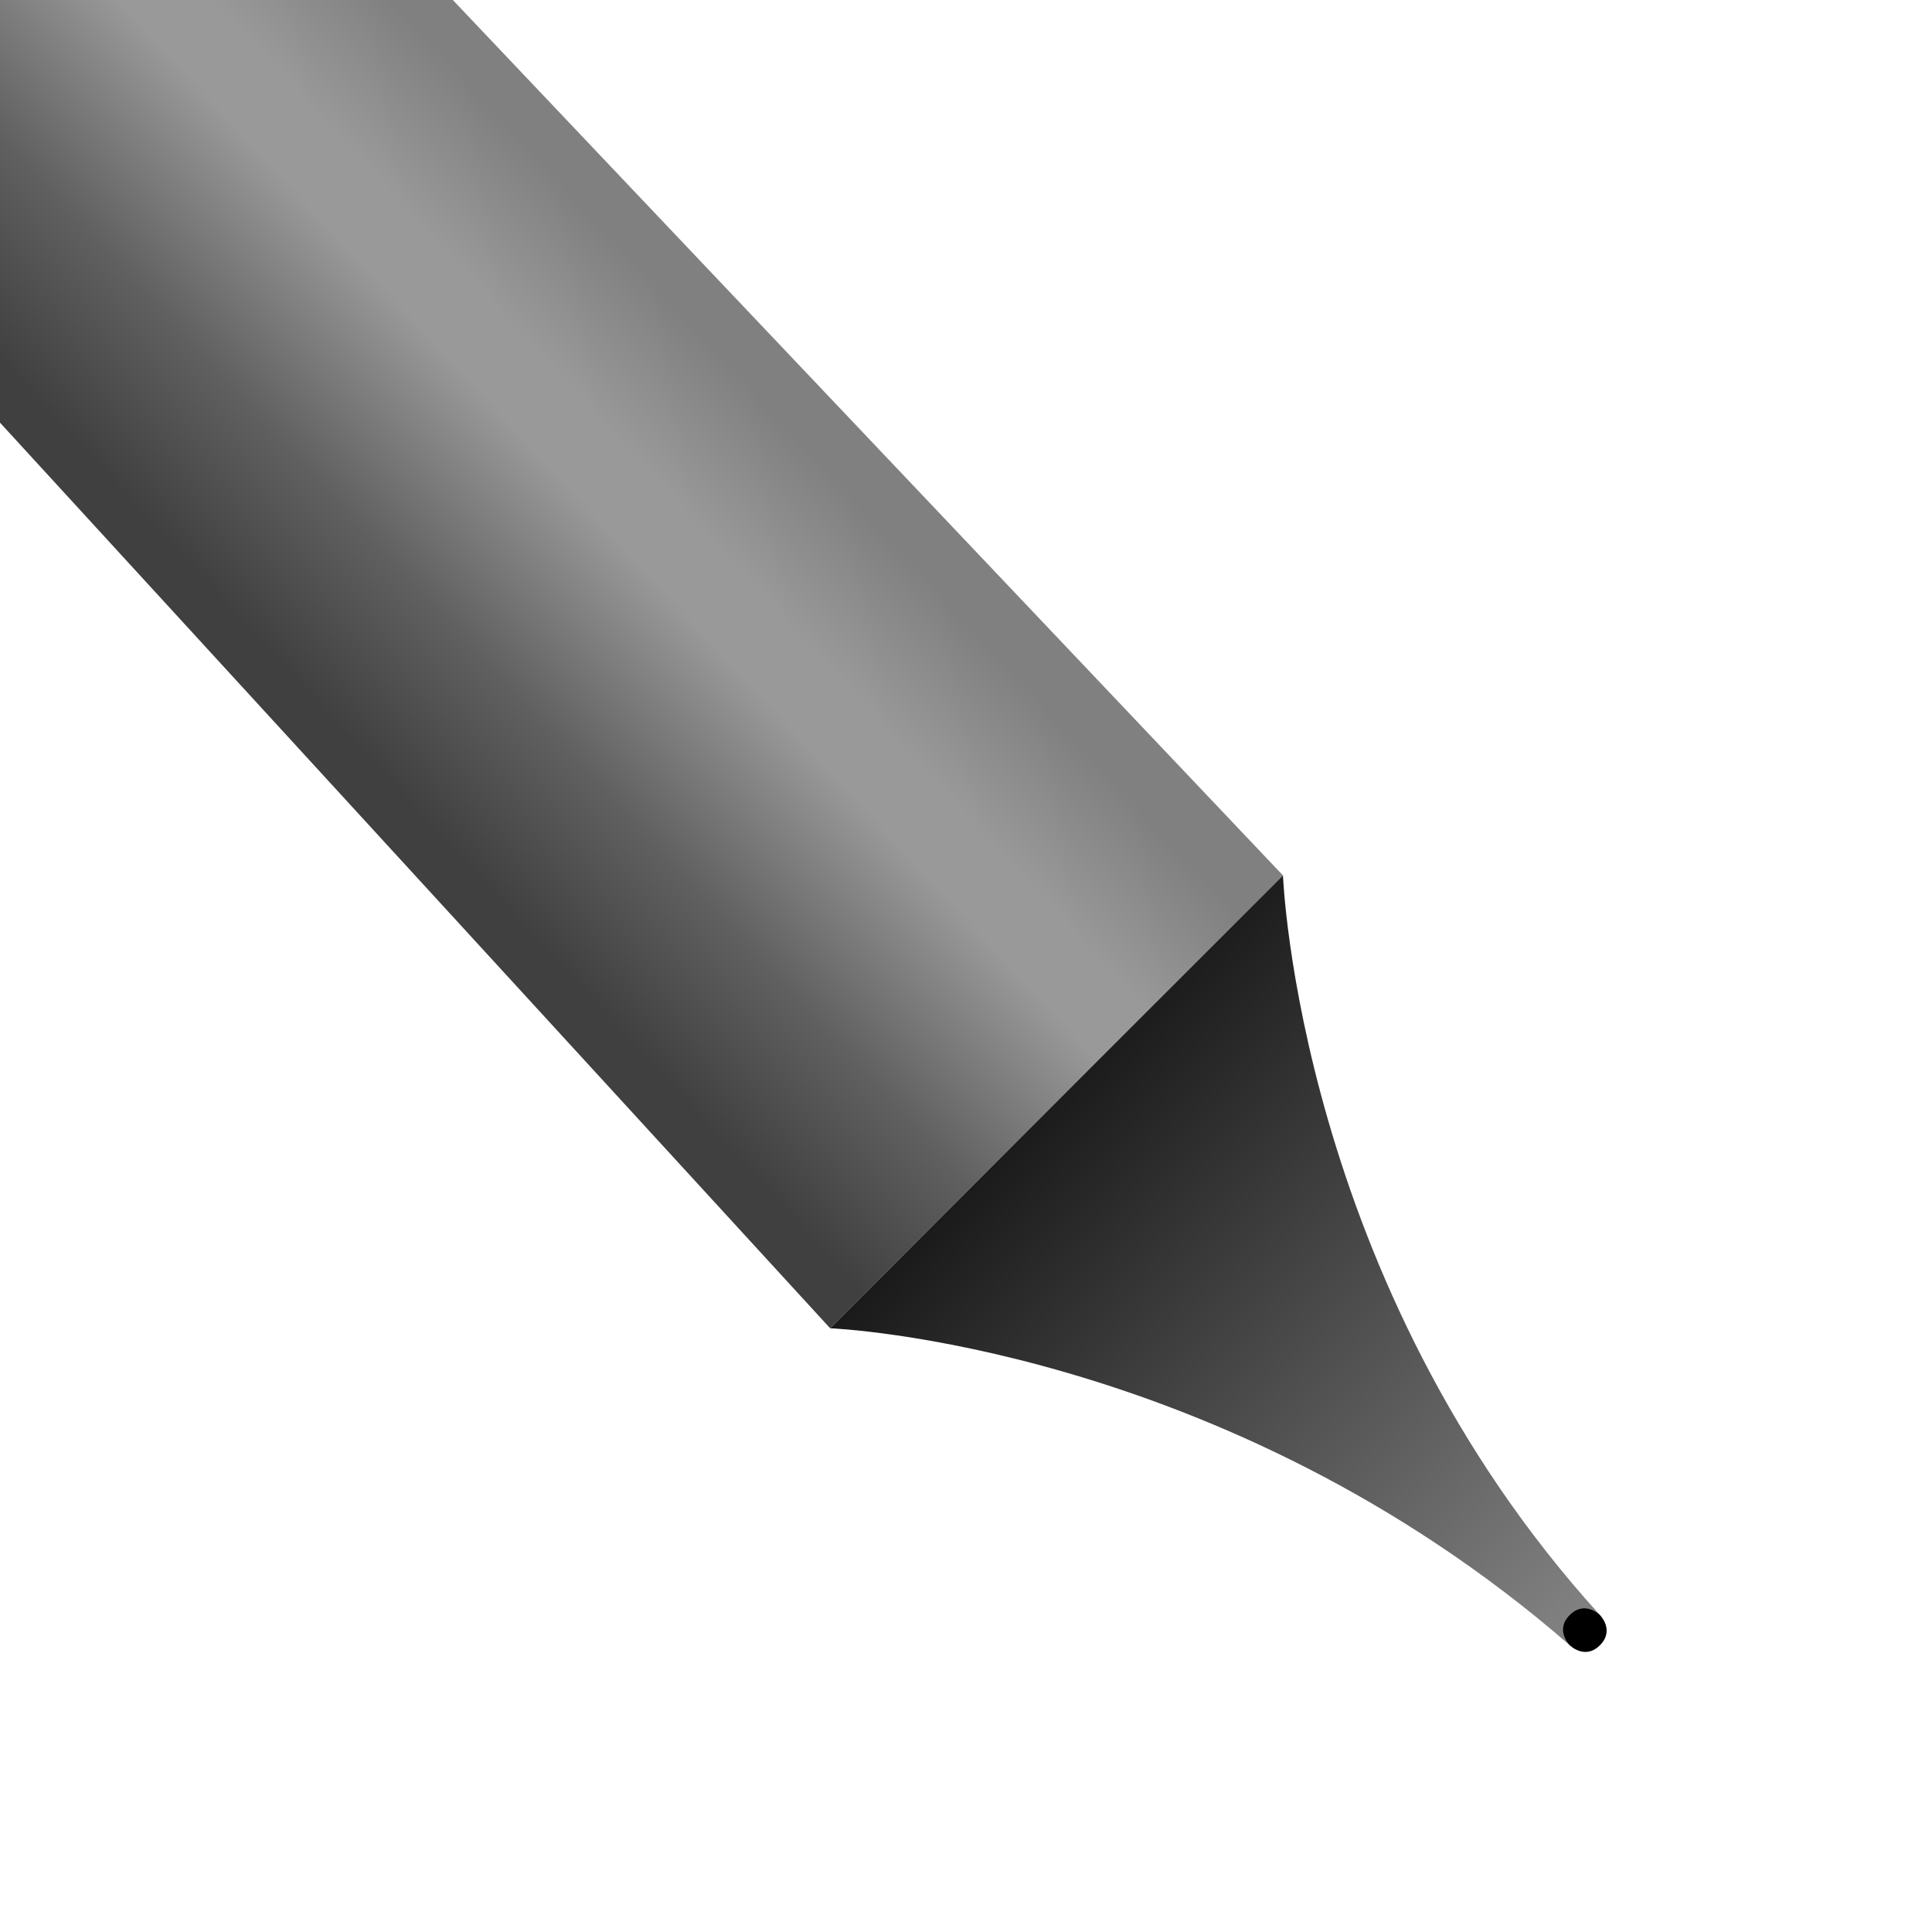 <?xml version="1.0" encoding="UTF-8" standalone="no"?>
<!-- Created with Inkscape (http://www.inkscape.org/) -->

<svg
   xmlns:dc="http://purl.org/dc/elements/1.1/"
   xmlns:cc="http://creativecommons.org/ns#"
   xmlns:rdf="http://www.w3.org/1999/02/22-rdf-syntax-ns#"
   xmlns:svg="http://www.w3.org/2000/svg"
   xmlns="http://www.w3.org/2000/svg"
   xmlns:xlink="http://www.w3.org/1999/xlink"
   xmlns:sodipodi="http://sodipodi.sourceforge.net/DTD/sodipodi-0.dtd"
   xmlns:inkscape="http://www.inkscape.org/namespaces/inkscape"
   width="128"
   height="128"
   viewBox="0 0 33.867 33.867"
   version="1.1"
   id="svg8"
   inkscape:version="0.92.1 r15371"
   sodipodi:docname="pen2.svg">
  <defs
     id="defs2">
    <linearGradient
       inkscape:collect="always"
       id="linearGradient4542">
      <stop
         style="stop-color:#1a1a1a;stop-opacity:1"
         offset="0"
         id="stop4538" />
      <stop
         style="stop-color:#808080;stop-opacity:1"
         offset="1"
         id="stop4540" />
    </linearGradient>
    <linearGradient
       inkscape:collect="always"
       id="Gradual-7">
      <stop
         style="stop-color:#404040;stop-opacity:1"
         offset="0"
         id="stop4508" />
      <stop
         id="stop4532"
         offset="0.286"
         style="stop-color:#606060;stop-opacity:1;" />
      <stop
         style="stop-color:#999999;stop-opacity:1"
         offset="0.625"
         id="stop4534" />
      <stop
         id="stop4536"
         offset="0.75"
         style="stop-color:#999999;stop-opacity:1" />
      <stop
         style="stop-color:#808080;stop-opacity:1"
         offset="1"
         id="stop4510" />
    </linearGradient>
    <linearGradient
       inkscape:collect="always"
       xlink:href="#Gradual-7"
       id="linearGradient4525"
       gradientUnits="userSpaceOnUse"
       x1="9.79"
       y1="280.067"
       x2="16.669"
       y2="273.717" />
    <linearGradient
       inkscape:collect="always"
       xlink:href="#linearGradient4542"
       id="linearGradient4544"
       x1="17.992"
       y1="282.712"
       x2="27.517"
       y2="291.444"
       gradientUnits="userSpaceOnUse" />
  </defs>
  <sodipodi:namedview
     id="base"
     pagecolor="#ffffff"
     bordercolor="#666666"
     borderopacity="1.0"
     inkscape:pageopacity="0.0"
     inkscape:pageshadow="2"
     inkscape:zoom="9.828125"
     inkscape:cx="64"
     inkscape:cy="64.101749"
     inkscape:document-units="mm"
     inkscape:current-layer="layer1"
     showgrid="true"
     units="px"
     showguides="false"
     inkscape:window-width="2558"
     inkscape:window-height="1417"
     inkscape:window-x="1920"
     inkscape:window-y="21"
     inkscape:window-maximized="1">
    <inkscape:grid
       type="xygrid"
       id="grid4485" />
  </sodipodi:namedview>
  <g
     inkscape:label="Layer 1"
     inkscape:groupmode="layer"
     id="layer1"
     transform="translate(0,-263.133)">
    <path
       style="fill:url(#linearGradient4525);stroke:none;stroke-width:0.265px;stroke-linecap:butt;stroke-linejoin:miter;stroke-opacity:1;fill-opacity:1"
       d="m 4.9999999e-8,270.542 14.552,15.875 7.938,-7.938 L 7.938,263.133 H 0 Z"
       id="path4487"
       inkscape:connector-curvature="0"
       sodipodi:nodetypes="cccccc" />
    <path
       id="path4491"
       style="fill:url(#linearGradient4544);fill-opacity:1;stroke:none;stroke-width:0.265;stroke-linecap:butt;stroke-linejoin:miter;stroke-opacity:1;stroke-miterlimit:4;stroke-dasharray:none"
       d="m 28.046,291.444 c -5.292,-5.821 -5.556,-12.965 -5.556,-12.965 l -7.938,7.938 c 0,0 6.879,0.265 12.965,5.556"
       inkscape:connector-curvature="0"
       sodipodi:nodetypes="cccc" />
    <path
       style="fill:#000000;stroke:none;stroke-width:0.265px;stroke-linecap:butt;stroke-linejoin:miter;stroke-opacity:1;fill-opacity:1"
       d="m 27.517,291.973 c 0,0 -0.265,-0.265 0,-0.529 0.265,-0.265 0.529,0 0.529,0 0,0 0.265,0.265 0,0.529 -0.265,0.265 -0.529,0 -0.529,0 z"
       id="path4493"
       inkscape:connector-curvature="0" />
  </g>
</svg>
